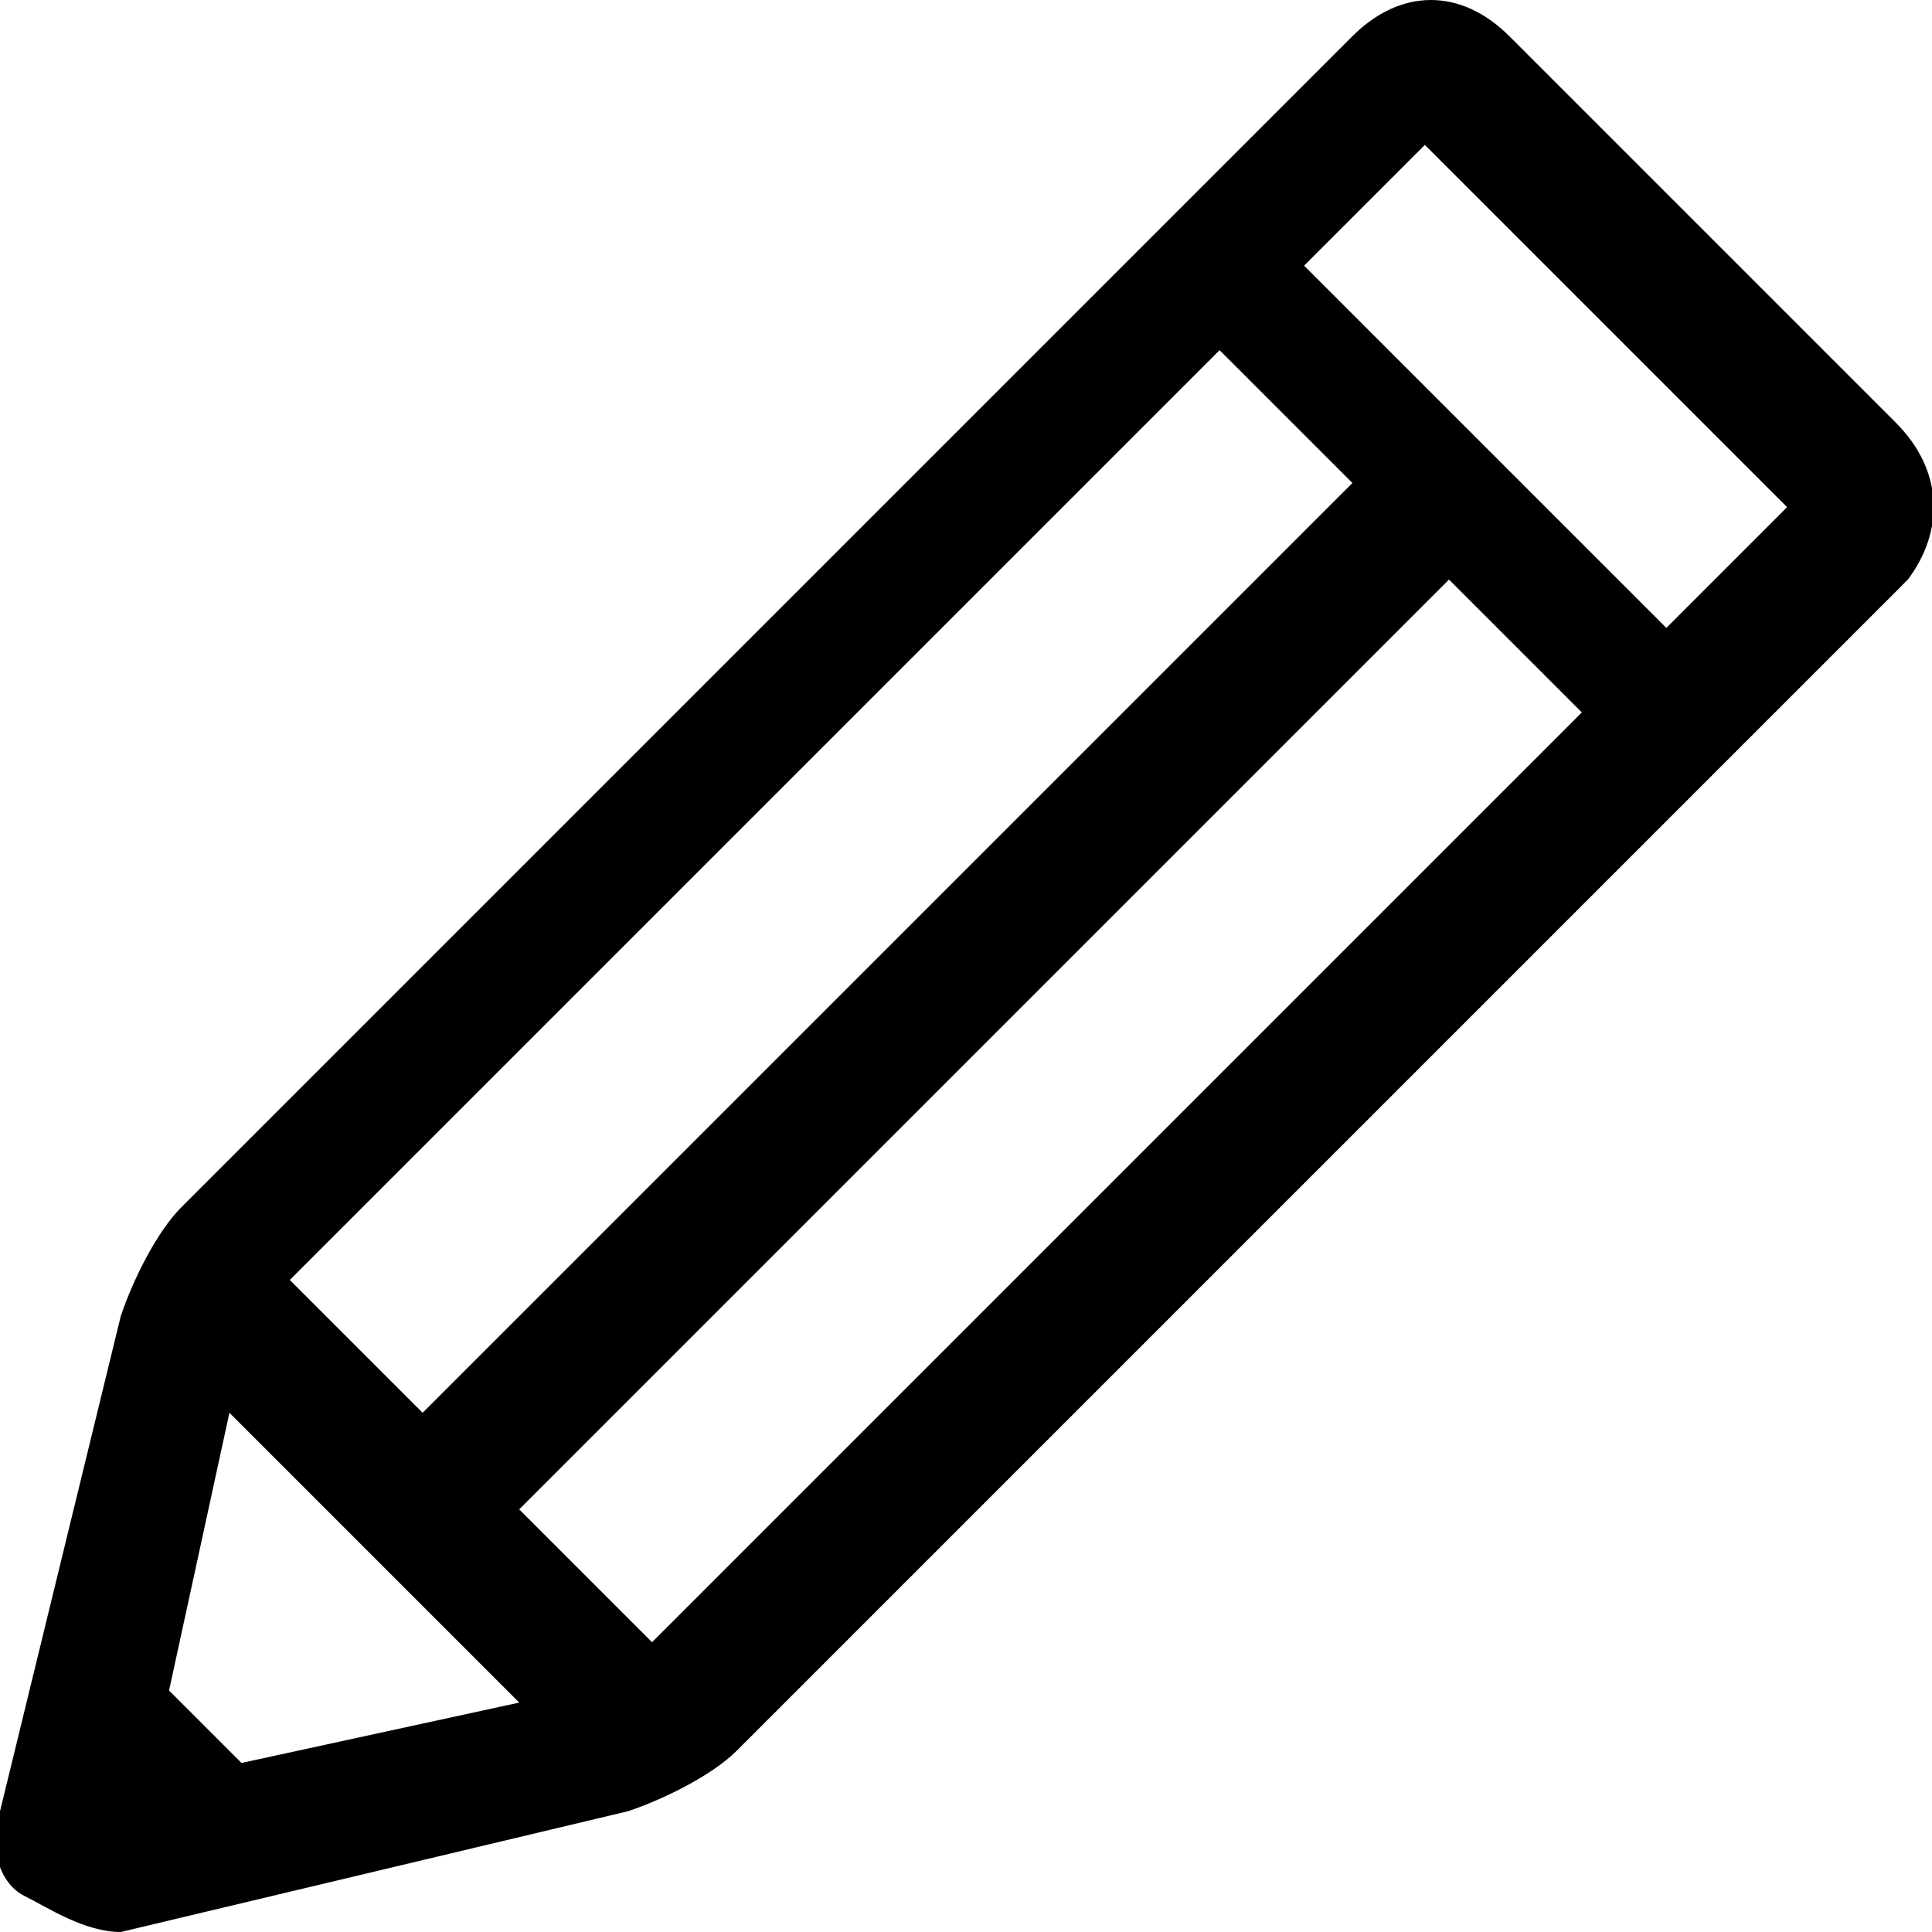 <?xml version="1.0" encoding="utf-8" ?>
<!-- Generator: Adobe Illustrator 19.0.0, SVG Export Plug-In . SVG Version: 6.00 Build 0)  -->
<svg version="1.1" id="Layer_1" xmlns="http://www.w3.org/2000/svg" xmlns:xlink="http://www.w3.org/1999/xlink" x="0px" y="0px"
     viewBox="0 0 16 16" style="enable-background:new 0 0 16 16;" xml:space="preserve">
<style type="text/css">

</style>
<g id="XMLID_2_">
<path id="XMLID_3_"  d="M15.7,3.5l-3.2-3.2c-0.4-0.4-0.9-0.4-1.3,0L1.5,10c-0.2,0.2-0.4,0.6-0.5,0.9L0,15
		c-0.1,0.3,0,0.6,0.2,0.7S0.7,16,1,16l4.2-1c0.3-0.1,0.7-0.3,0.9-0.5l9.7-9.7C16.1,4.4,16.1,3.9,15.7,3.5z M2,14.6L1.4,14l0.5-2.3
		l2.4,2.4L2,14.6z M2.4,10.6l7.7-7.7L11.2,4l-7.7,7.7L2.4,10.6L2.4,10.6z M4.3,12.5L12,4.8l1.1,1.1l-7.7,7.7L4.3,12.5L4.3,12.5z
		 M14.8,4.2l-1,1l-3-3l1-1L14.8,4.2z" />
</g>
</svg>
